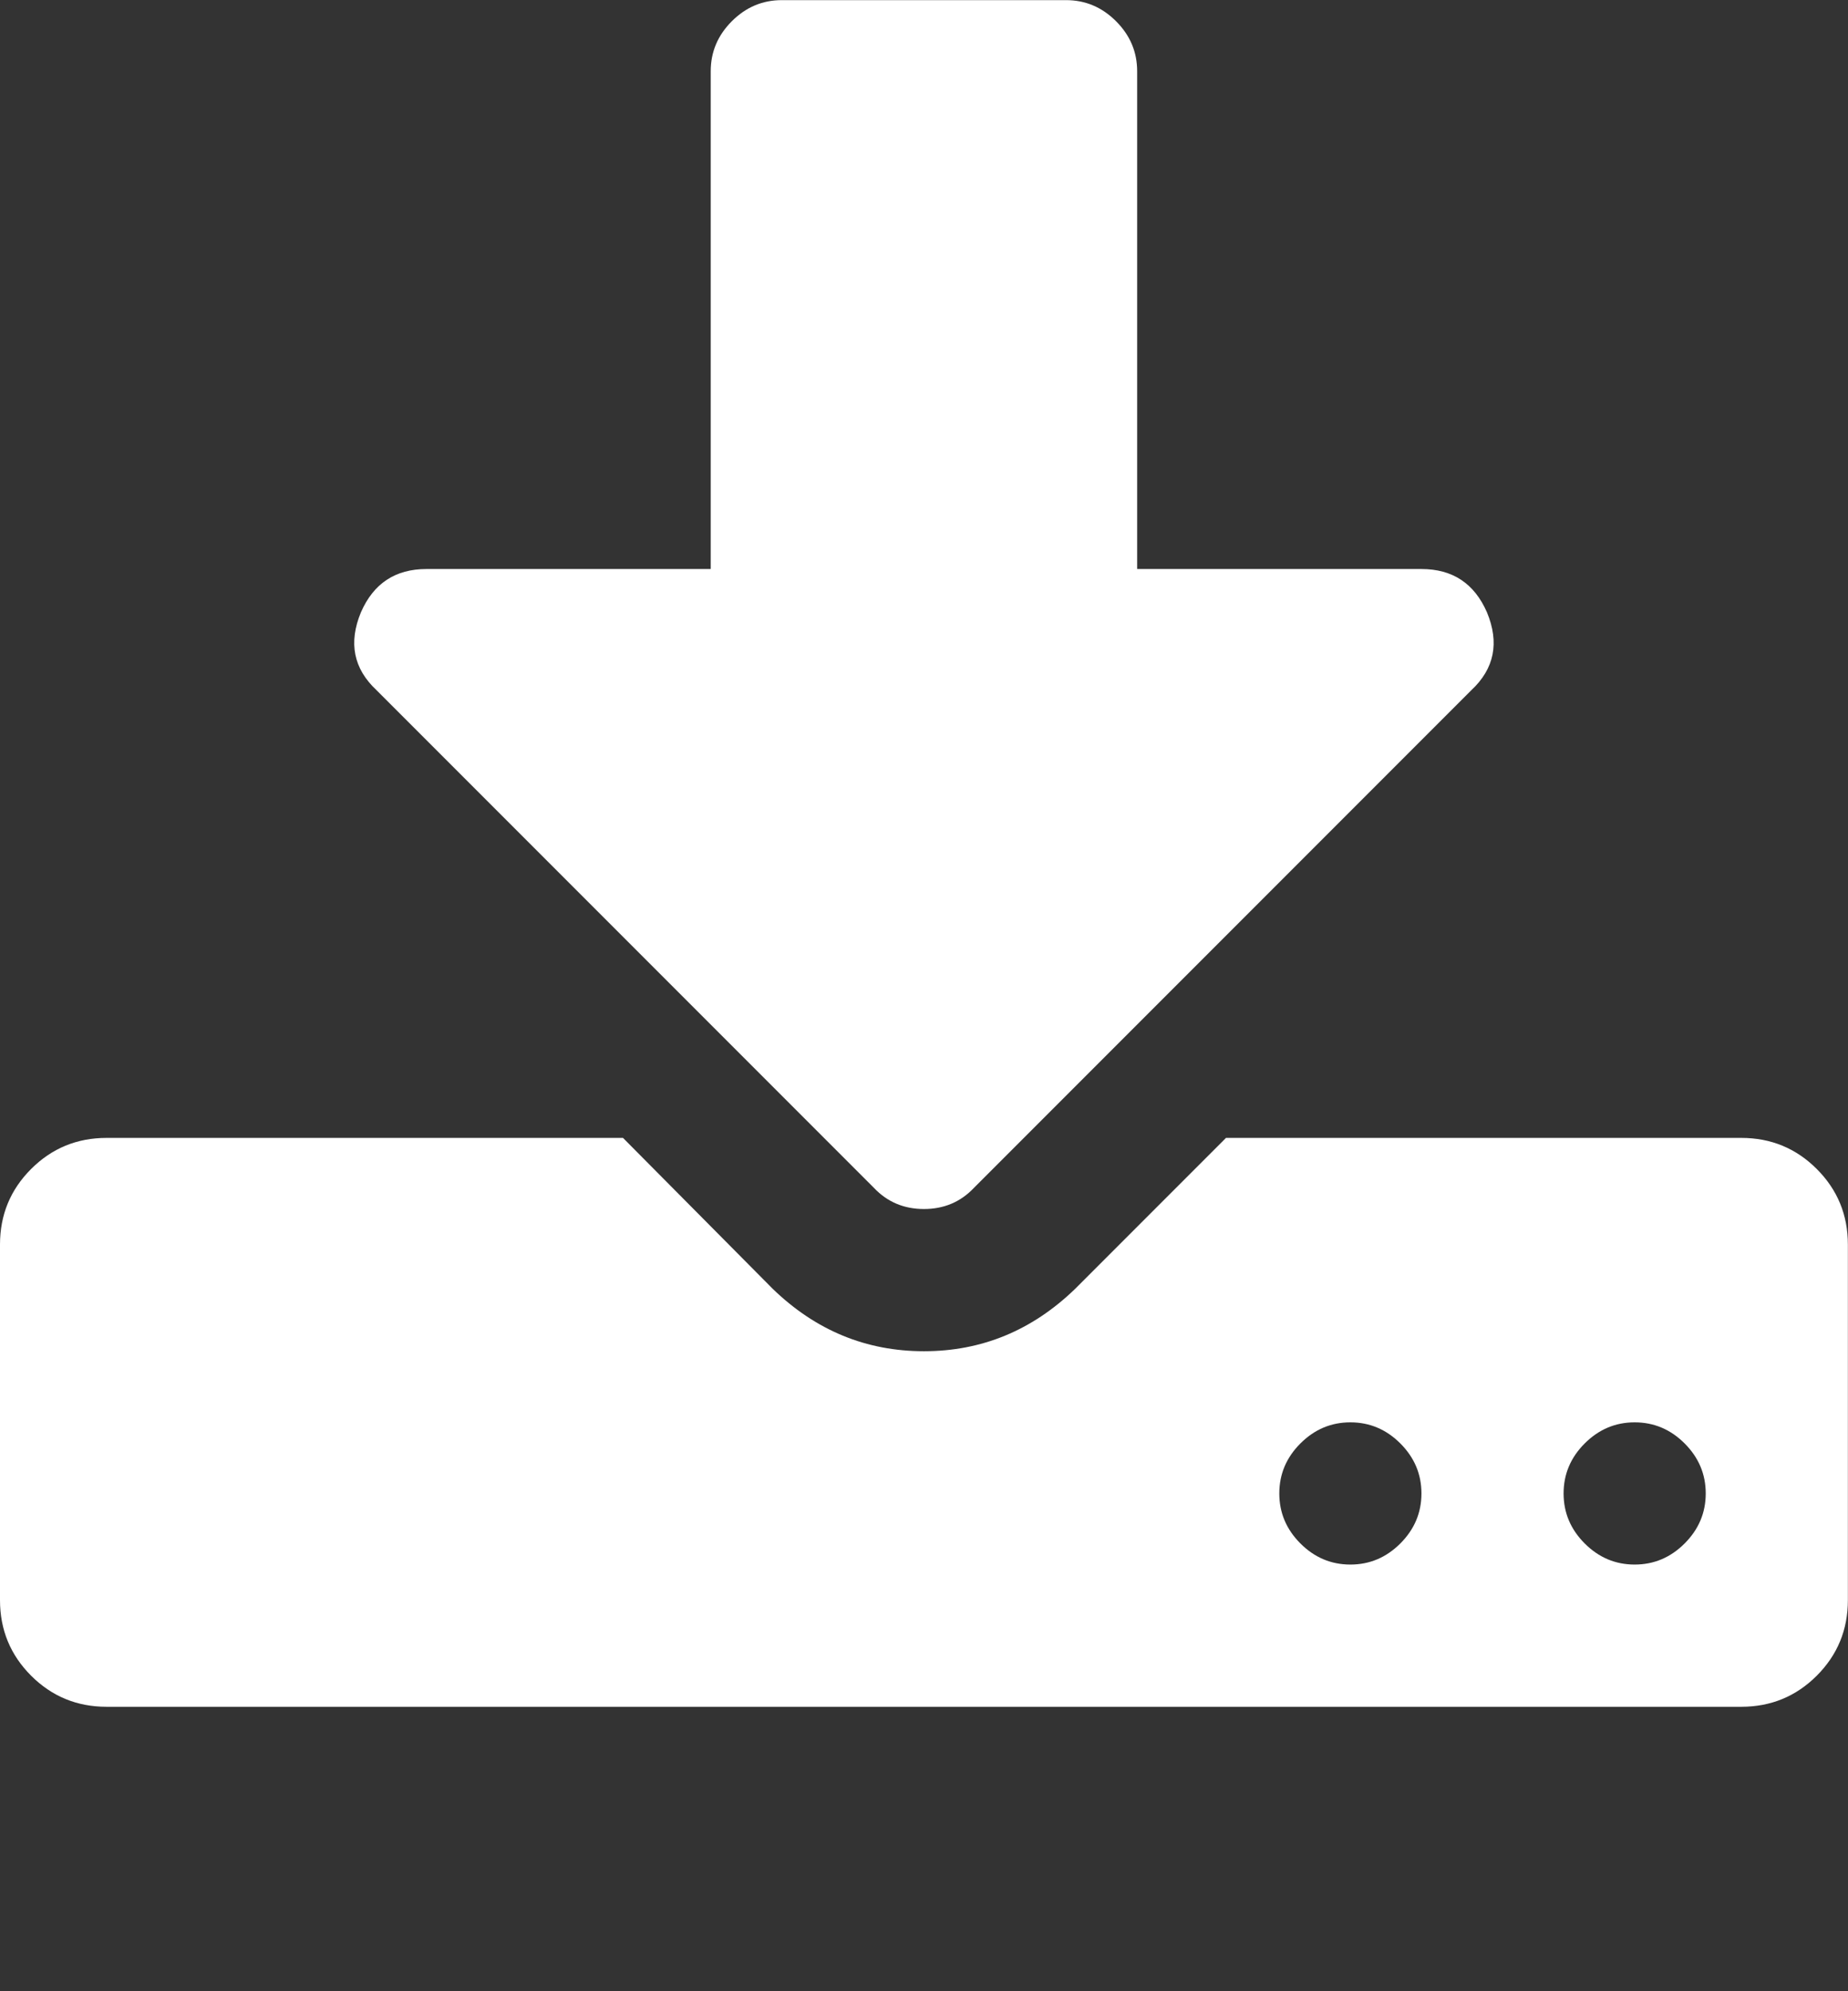 <?xml version="1.0" encoding="UTF-8"?>
<svg xmlns="http://www.w3.org/2000/svg" height="1000" width="928.571"><rect width="100%" height="100%" fill="#333333" stroke="none"/><path d="M714.24 750.016q0 -14.508 -10.602 -25.11t-25.11 -10.602 -25.11 10.602 -10.602 25.11 10.602 25.11 25.11 10.602 25.11 -10.602 10.602 -25.11zm142.848 0q0 -14.508 -10.602 -25.11t-25.11 -10.602 -25.11 10.602 -10.602 25.11 10.602 25.11 25.11 10.602 25.11 -10.602 10.602 -25.11zm71.424 -124.992v178.56q0 22.32 -15.624 37.944t-37.944 15.624h-821.376q-22.32 0 -37.944 -15.624t-15.624 -37.944v-178.56q0 -22.32 15.624 -37.944t37.944 -15.624h259.47l75.33 75.888q32.364 31.248 75.888 31.248t75.888 -31.248l75.888 -75.888h258.912q22.32 0 37.944 15.624t15.624 37.944zm-181.35 -317.502q9.486 22.878 -7.812 39.06l-249.984 249.984q-10.044 10.602 -25.11 10.602t-25.11 -10.602l-249.984 -249.984q-17.298 -16.182 -7.812 -39.06 9.486 -21.762 32.922 -21.762h142.848v-249.984q0 -14.508 10.602 -25.11t25.11 -10.602h142.848q14.508 0 25.11 10.602t10.602 25.11v249.984h142.848q23.436 0 32.922 21.762z" fill="#FFFFFF"/></svg>
